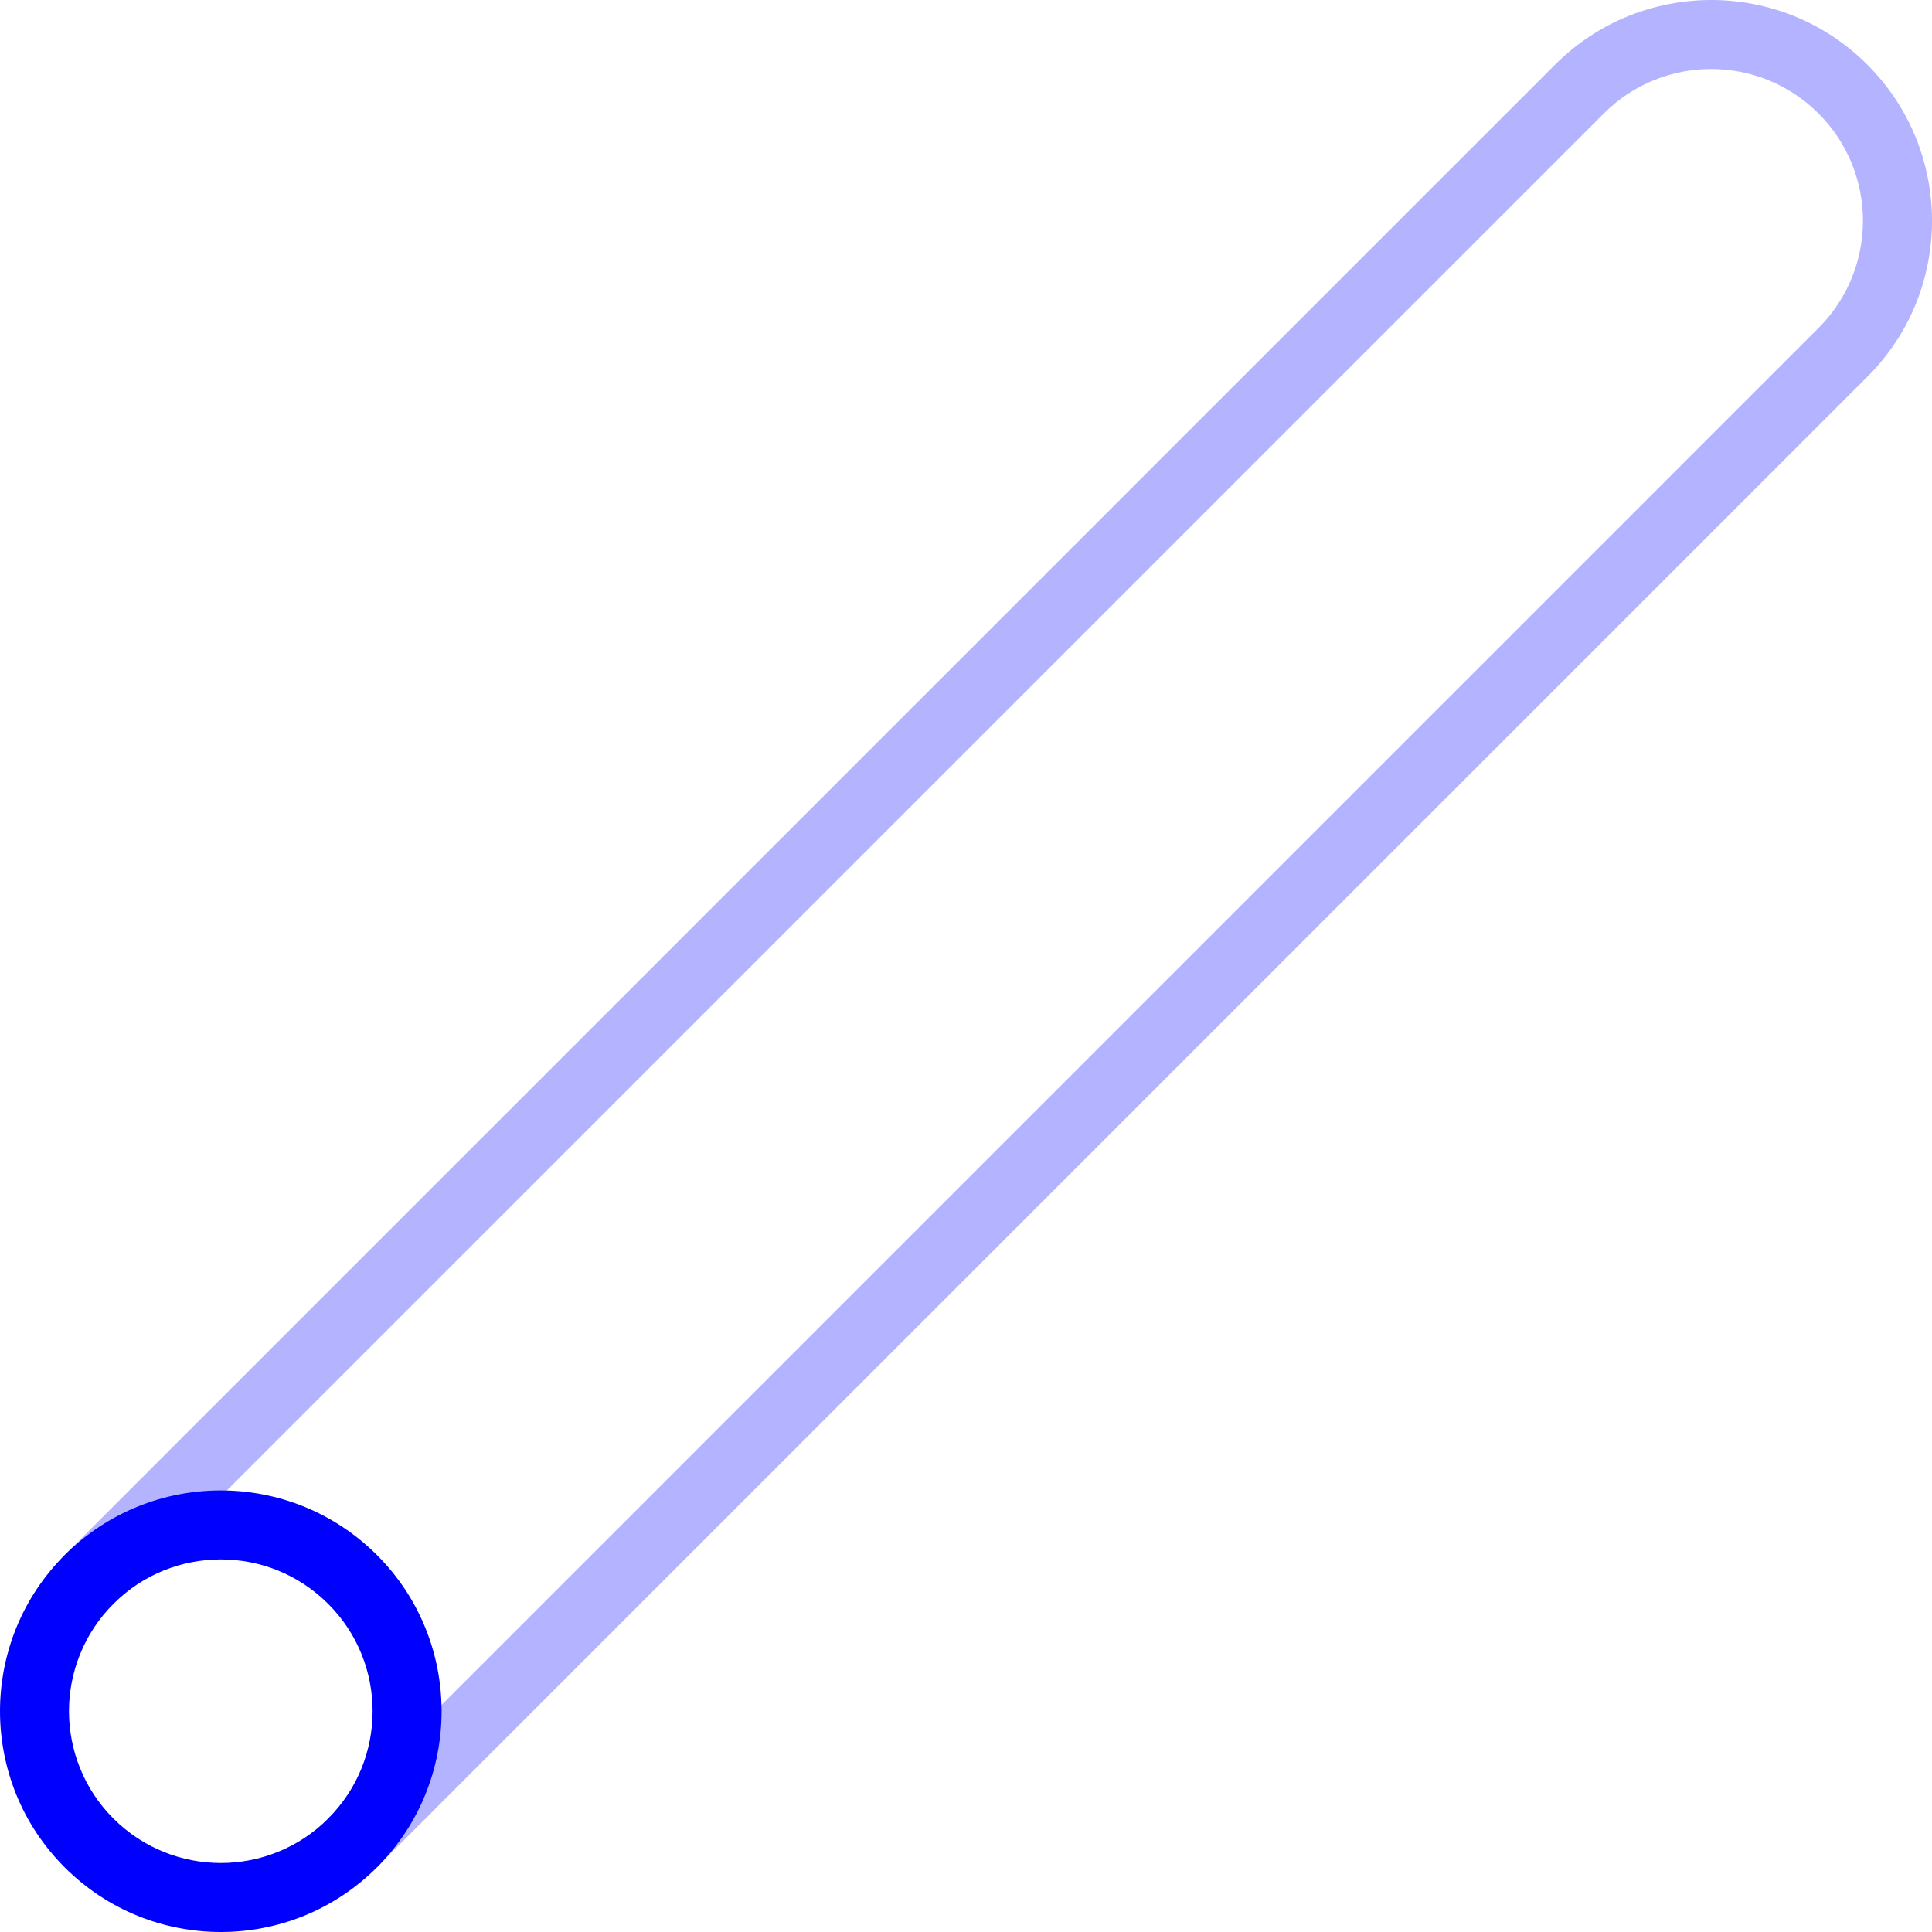 <svg width="34" height="34" viewBox="0 0 34 34" fill="none" xmlns="http://www.w3.org/2000/svg">
<g clip-path="url(#clip0_109_314)">
<path d="M33.716 5.348C33.905 4.879 34 4.382 34 3.886C34 3.389 33.905 2.892 33.716 2.424C33.526 1.955 33.241 1.517 32.862 1.138C32.485 0.76 32.045 0.474 31.576 0.284C31.108 0.095 30.611 0 30.114 0C29.618 0 29.121 0.095 28.652 0.284C28.184 0.474 27.745 0.759 27.366 1.138L1.138 27.366C0.901 27.603 0.901 27.988 1.138 28.225C1.375 28.462 1.76 28.462 1.996 28.225L28.225 1.996C28.487 1.734 28.787 1.54 29.108 1.41C29.428 1.28 29.771 1.214 30.113 1.214C30.456 1.214 30.798 1.28 31.119 1.41C31.44 1.54 31.74 1.735 32.002 1.996C32.265 2.259 32.459 2.558 32.589 2.879C32.719 3.2 32.785 3.542 32.785 3.885C32.785 4.227 32.719 4.569 32.589 4.89C32.459 5.21 32.264 5.512 32.002 5.773L5.774 32.001C5.537 32.238 5.537 32.623 5.774 32.86C6.011 33.097 6.396 33.097 6.632 32.86L32.861 6.631C33.24 6.255 33.525 5.815 33.716 5.348Z" fill="#0000FF" fill-opacity="0.3"/>
<path d="M7.487 28.652C7.298 28.184 7.013 27.745 6.634 27.366C6.256 26.989 5.816 26.702 5.348 26.513C4.879 26.323 4.382 26.229 3.886 26.229C3.389 26.229 2.892 26.323 2.424 26.513C1.955 26.702 1.517 26.988 1.138 27.366C0.76 27.744 0.474 28.184 0.284 28.652C0.095 29.121 0 29.618 0 30.114C0 30.611 0.095 31.108 0.284 31.576C0.474 32.045 0.759 32.483 1.138 32.862C1.515 33.24 1.955 33.526 2.424 33.716C2.892 33.905 3.389 34 3.886 34C4.382 34 4.879 33.905 5.348 33.716C5.816 33.526 6.255 33.241 6.634 32.862L6.204 32.432L6.634 32.862C7.011 32.485 7.298 32.045 7.487 31.576C7.677 31.108 7.771 30.611 7.771 30.114C7.771 29.618 7.677 29.121 7.487 28.652ZM6.362 31.12C6.232 31.442 6.036 31.741 5.775 32.004C5.513 32.266 5.213 32.46 4.891 32.59C4.571 32.72 4.228 32.786 3.886 32.786C3.543 32.786 3.201 32.72 2.88 32.59C2.558 32.46 2.259 32.265 1.996 32.004C1.734 31.741 1.54 31.442 1.41 31.12C1.28 30.799 1.214 30.457 1.214 30.114C1.214 29.772 1.28 29.429 1.41 29.109C1.54 28.787 1.735 28.487 1.996 28.225C2.259 27.963 2.558 27.768 2.88 27.638C3.201 27.508 3.543 27.443 3.886 27.443C4.228 27.443 4.571 27.508 4.891 27.638C5.213 27.768 5.513 27.964 5.775 28.225C6.037 28.487 6.232 28.787 6.362 29.109C6.492 29.429 6.557 29.772 6.557 30.114C6.557 30.457 6.492 30.799 6.362 31.12Z" fill="#0000FF"/>
</g>
<defs>
<clipPath id="clip0_109_314">
<rect width="34" height="34" fill="white"/>
</clipPath>
</defs>
</svg>
